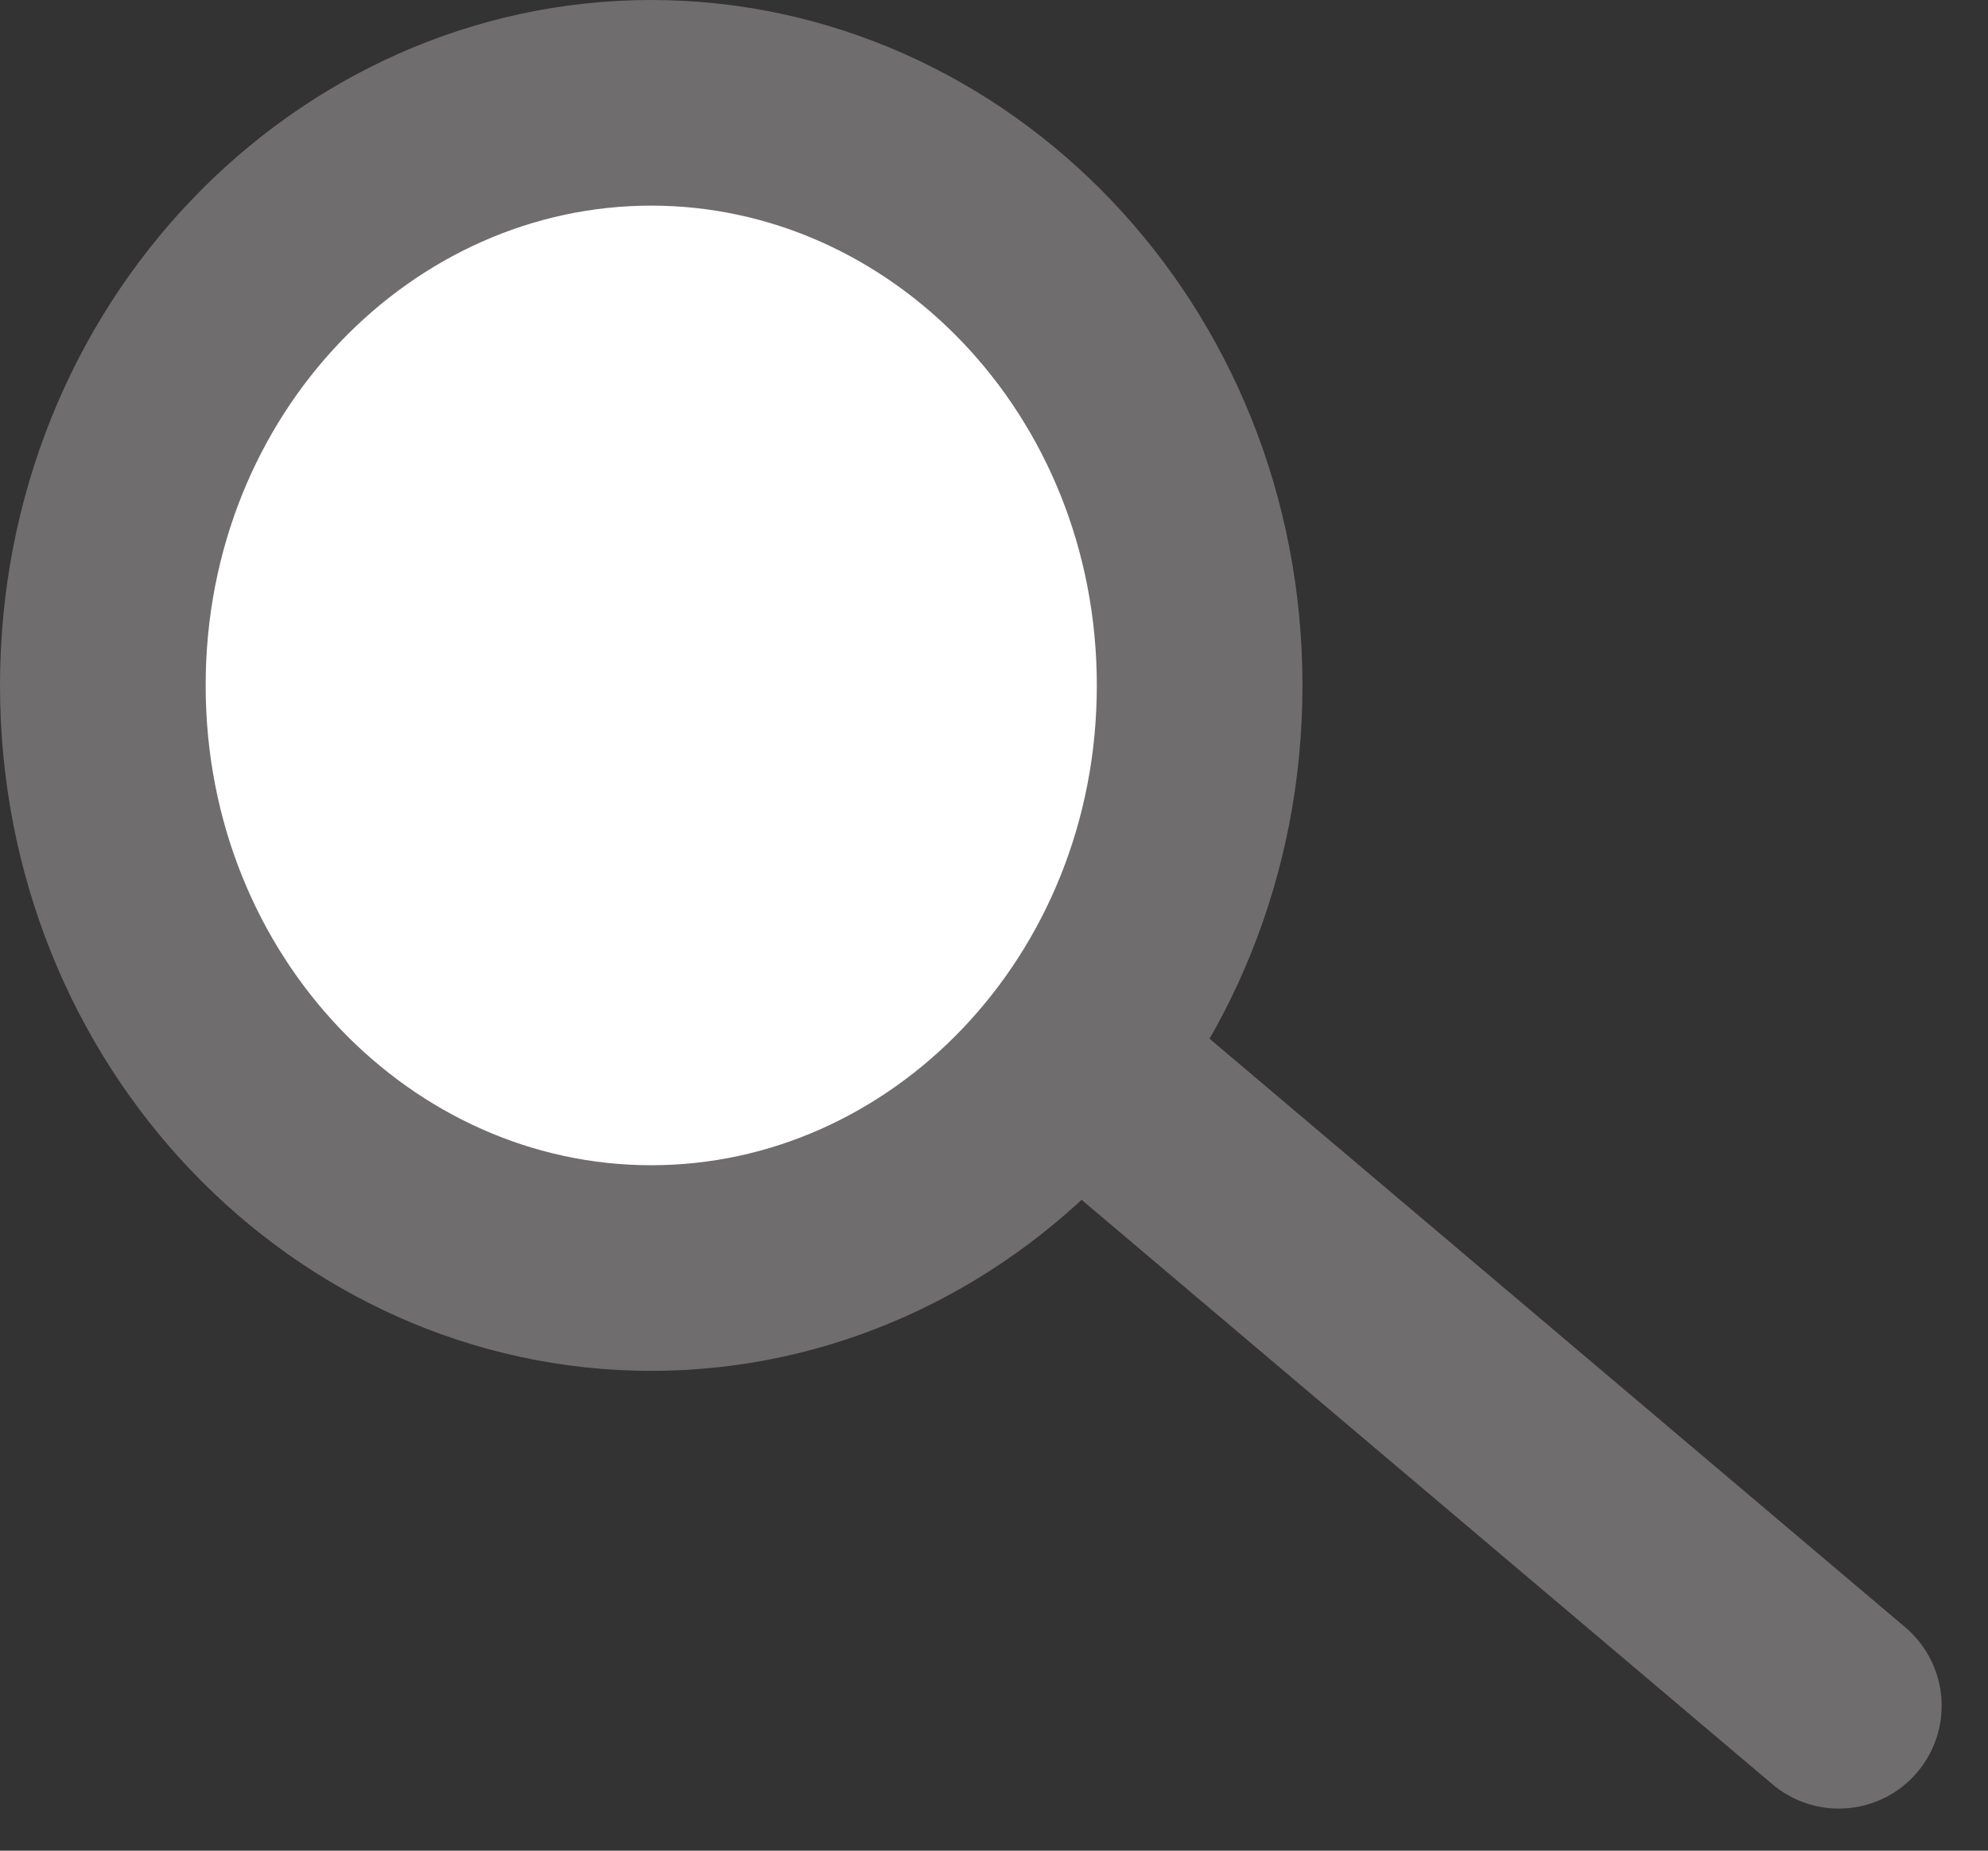 <svg width="29" height="27" viewBox="0 0 29 27" fill="none" xmlns="http://www.w3.org/2000/svg">
<rect x="0" y="0" width="29" height="27" fill="#333333" stroke="none"/>
<path d="M17.5 10C17.5 14.768 13.847 18.5 9.5 18.5C5.153 18.5 1.5 14.768 1.5 10C1.5 5.232 5.153 1.5 9.5 1.5C13.847 1.5 17.5 5.232 17.5 10Z" fill="white" stroke="#6F6D6D" stroke-width="3"/>
<line x1="16.114" y1="15.824" x2="26.824" y2="24.886" stroke="#6F6D6D" stroke-width="3" stroke-linecap="round"/>
</svg>

